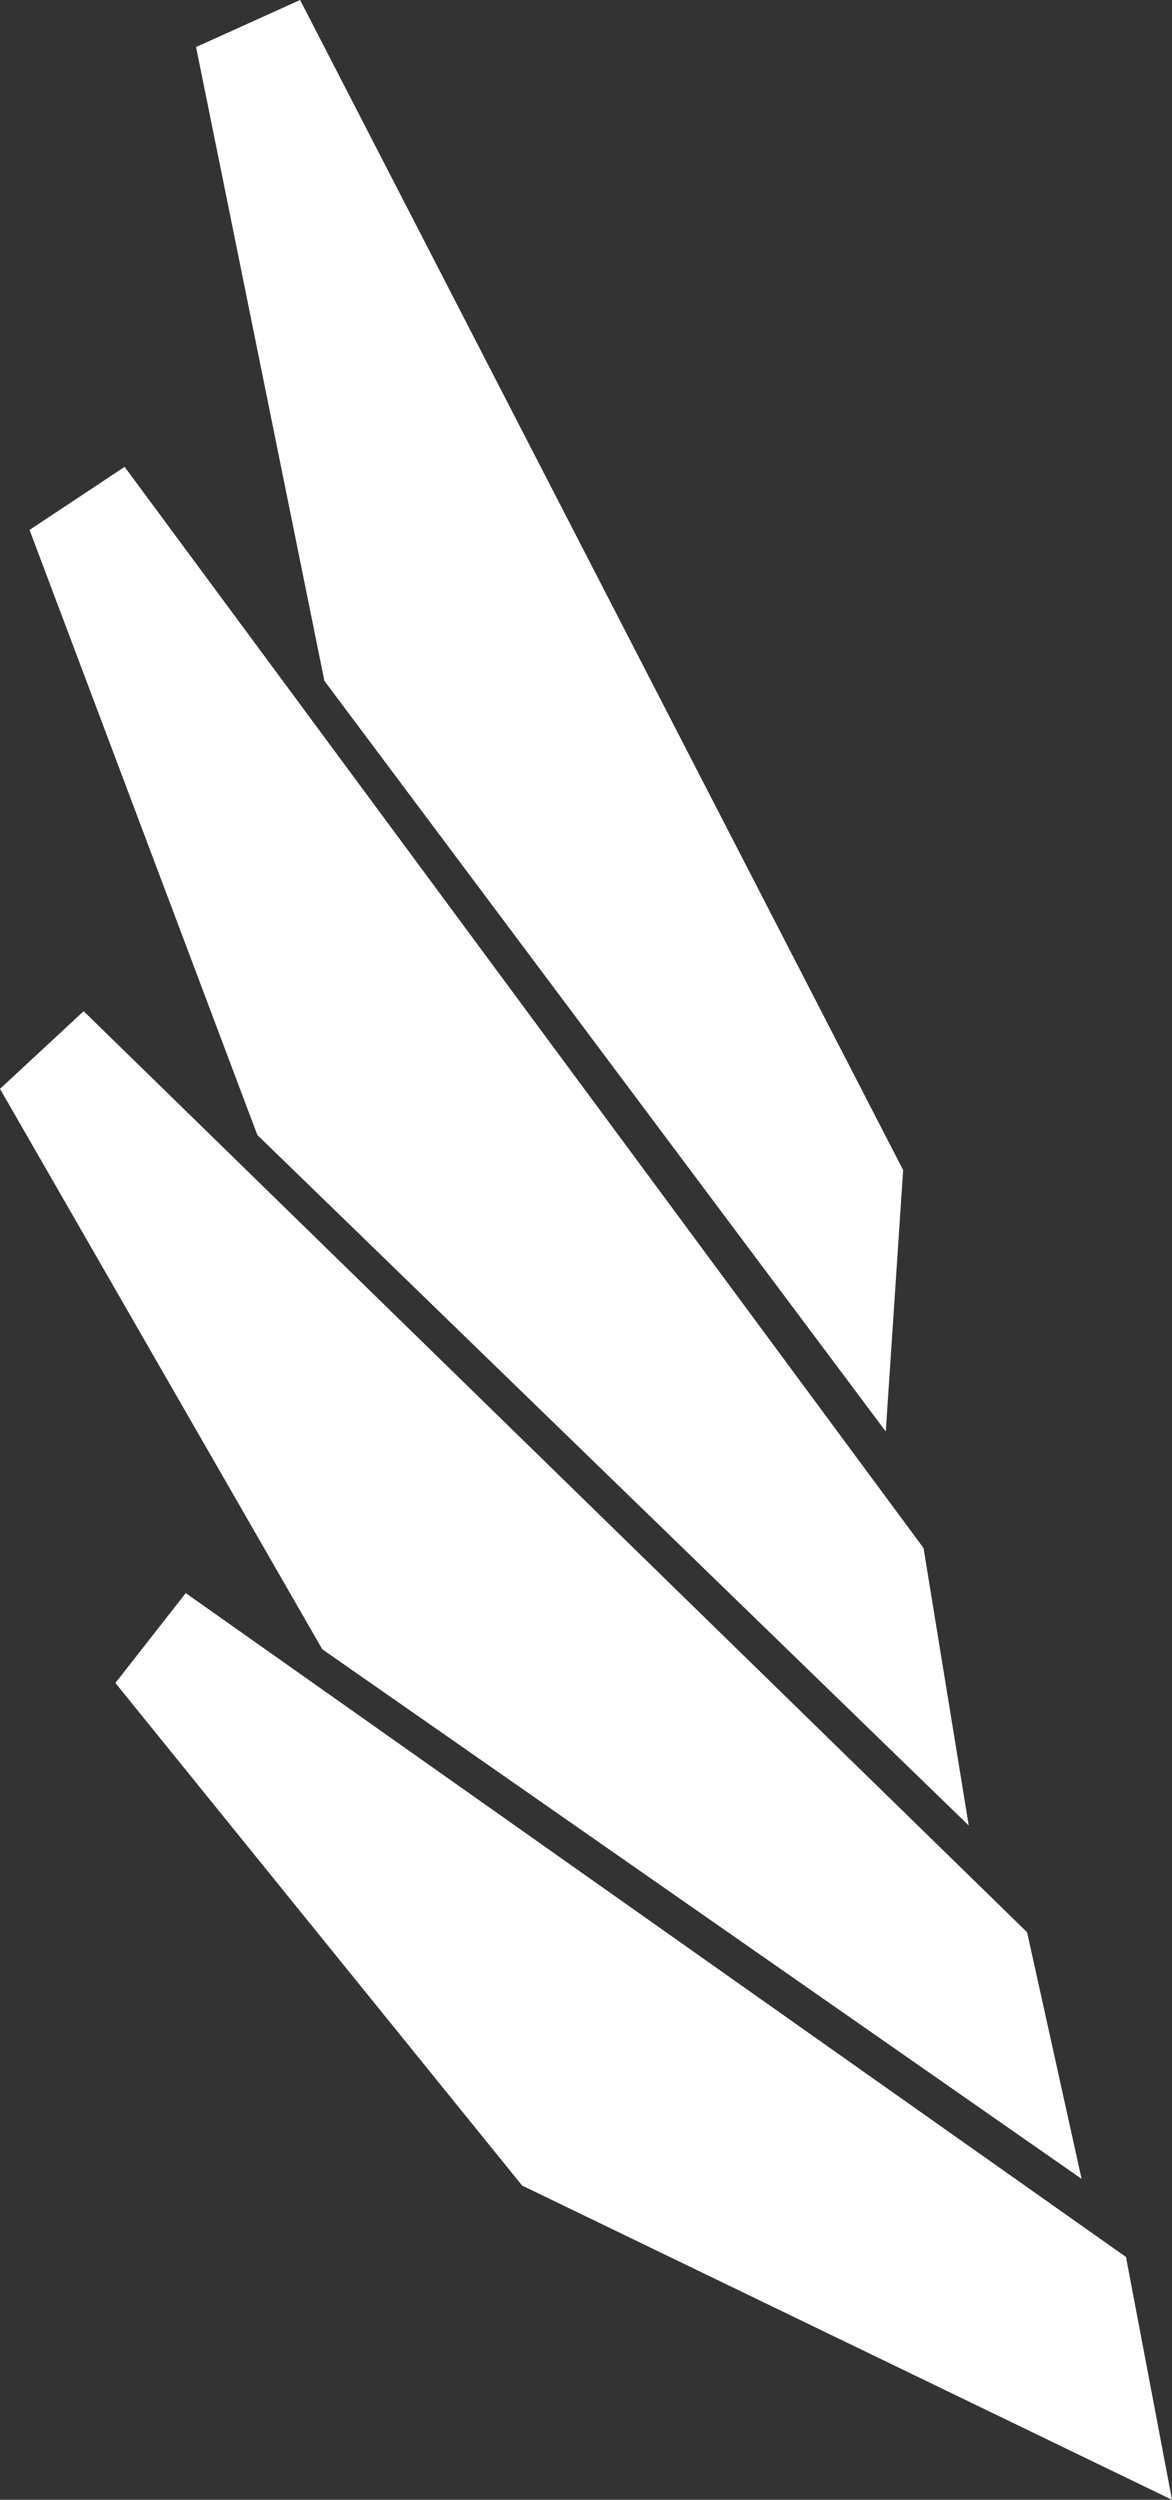 <?xml version="1.0" encoding="UTF-8"?>
<!-- Generator: Adobe Illustrator 17.0.0, SVG Export Plug-In . SVG Version: 6.00 Build 0)  -->
<!DOCTYPE svg PUBLIC "-//W3C//DTD SVG 1.1//EN" "http://www.w3.org/Graphics/SVG/1.1/DTD/svg11.dtd">
<svg version="1.1" id="Layer_1" xmlns="http://www.w3.org/2000/svg" xmlns:xlink="http://www.w3.org/1999/xlink" x="0px" y="0px" width="150.078px" height="320px" viewBox="0 0 150.078 320" enable-background="new 0 0 150.078 320" xml:space="preserve">
<rect x="0" y="0" width="150.078" height="320" fill="#333333" stroke="none"/>
<path fill="#FFFFFF" d="M113.425,183.247l2.224-33.461L38.429,0L25.107,6.021l16.431,81.132L113.425,183.247z M124.05,233.686  l-5.788-35.515L15.957,59.761L3.785,67.839l29.171,77.456L124.05,233.686z M138.5,278.92l-6.979-31.572L10.711,129.443L0,139.385  l41.272,71.741L138.5,278.92z M144.185,288.918l-120.4-84.984l-9.007,11.504l52.079,64.334L150.078,320L144.185,288.918z"/>
</svg>